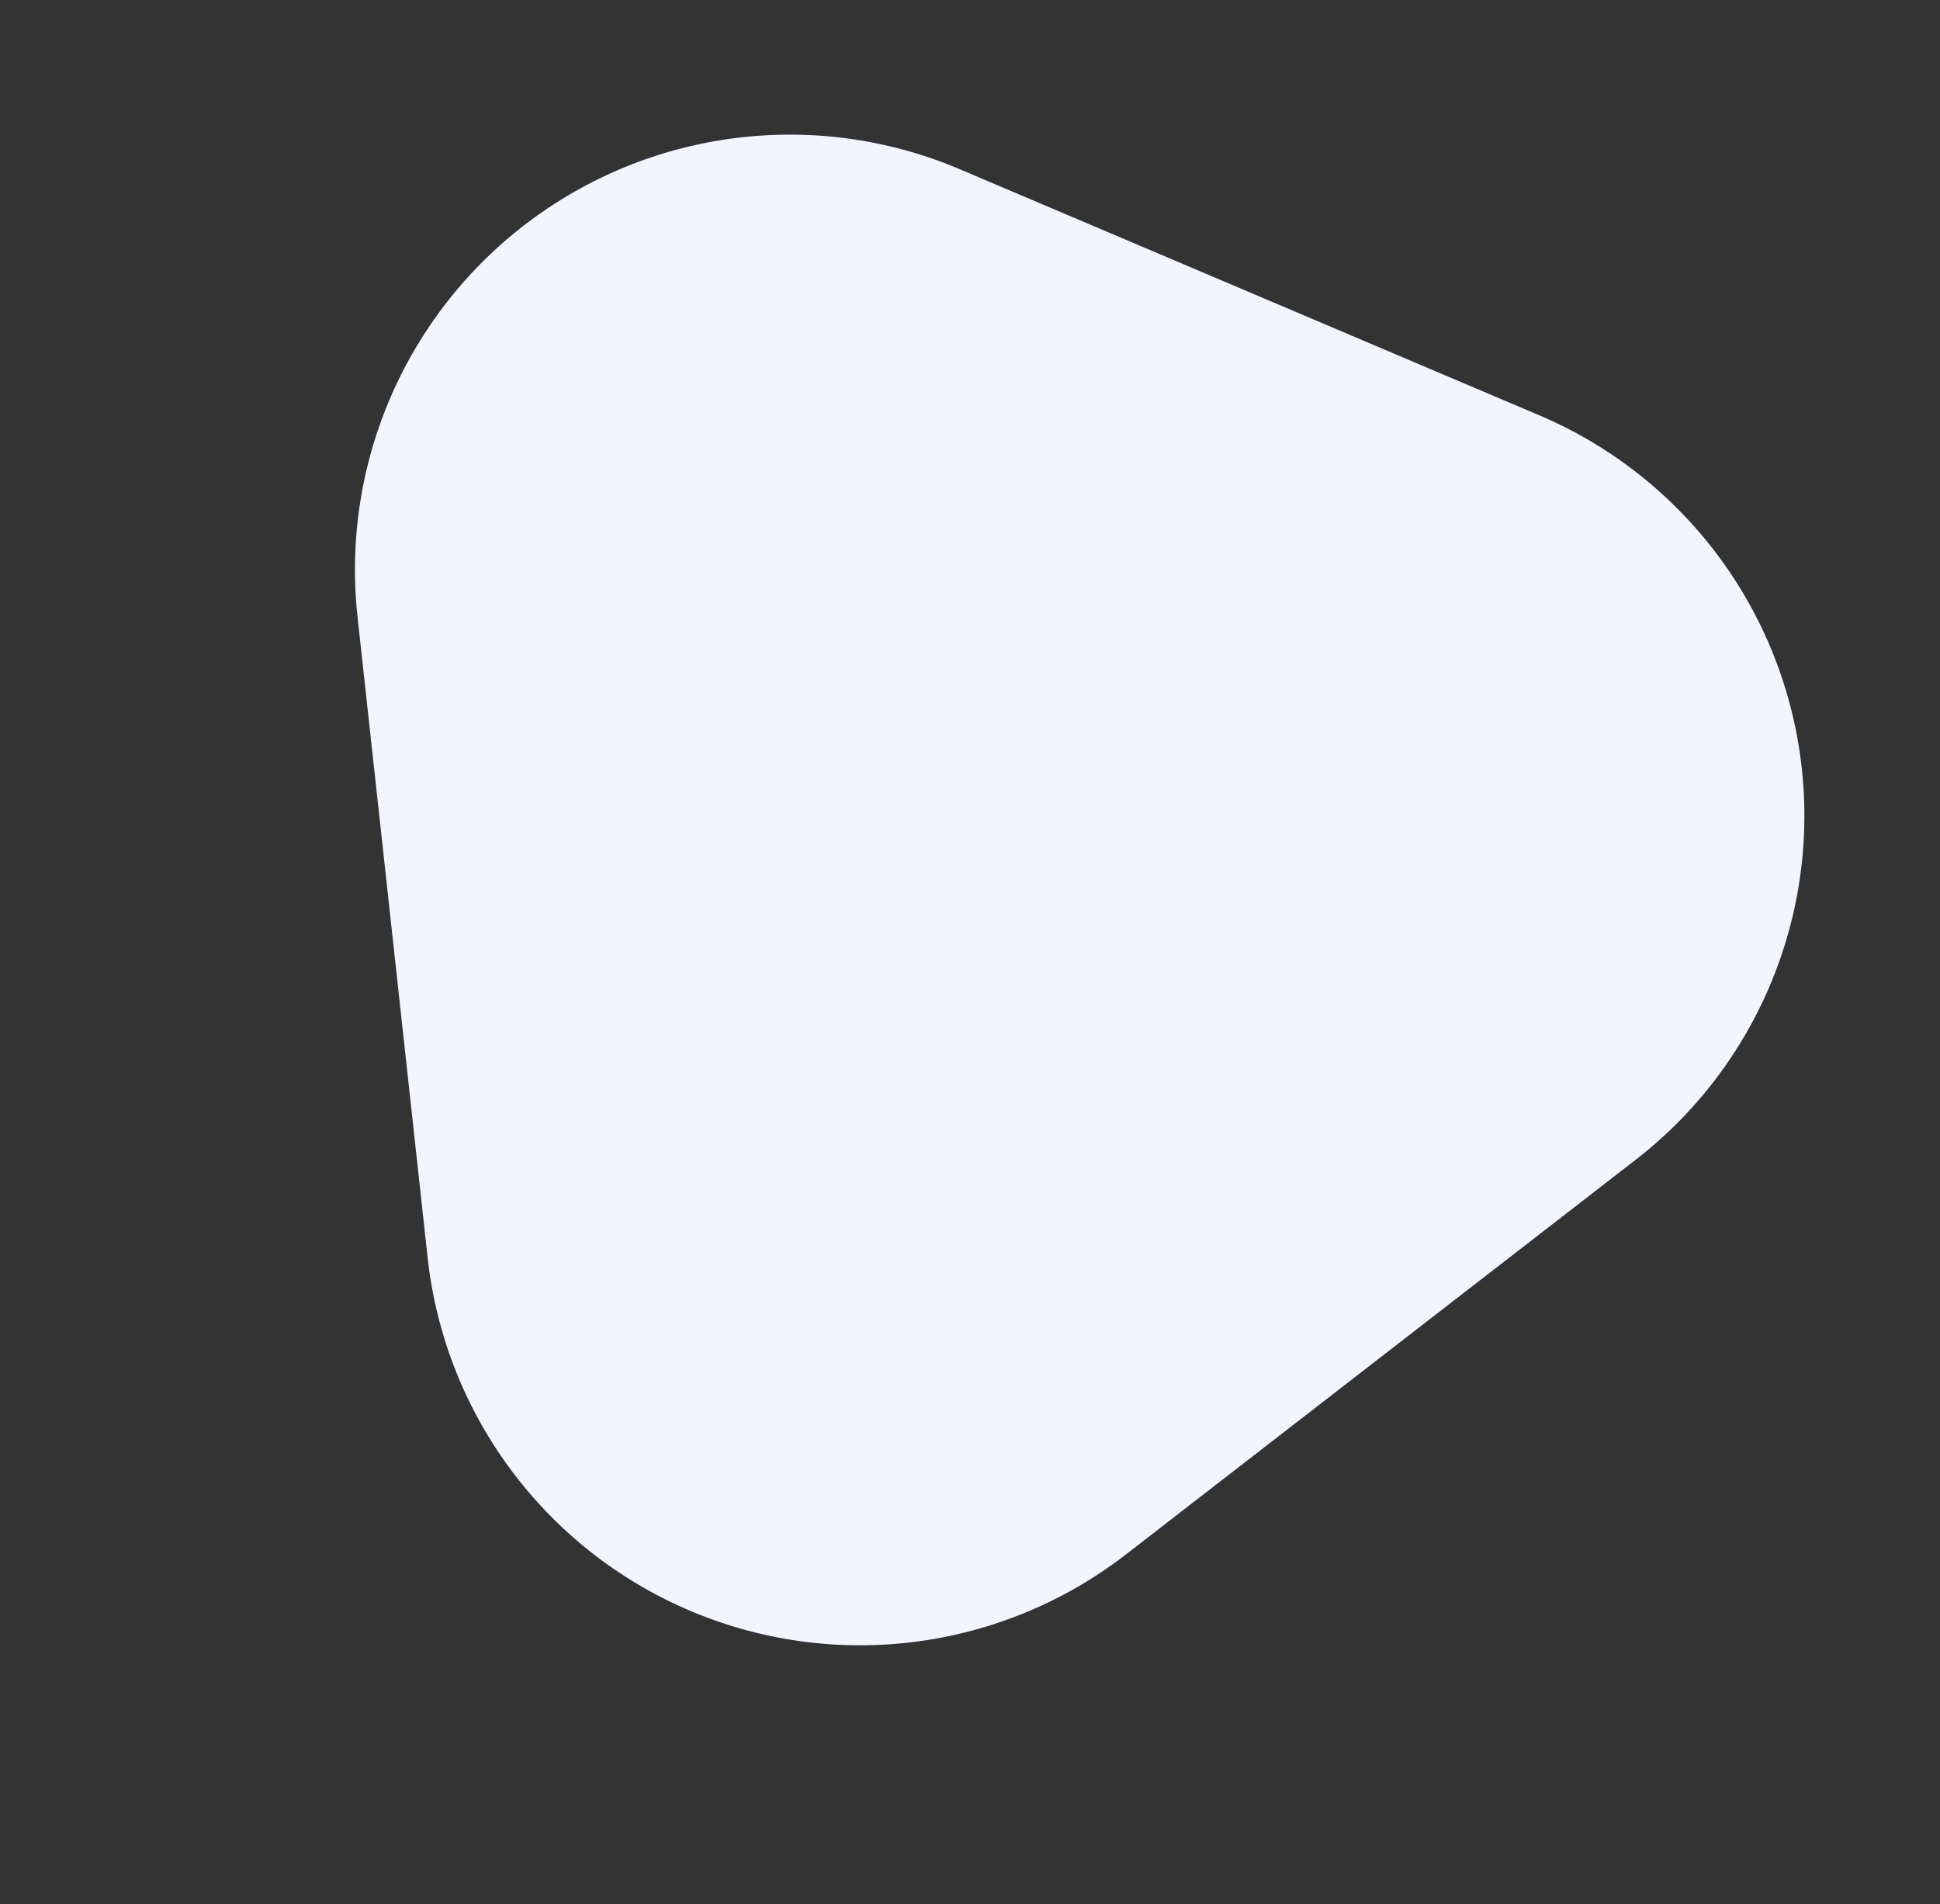 <svg xmlns="http://www.w3.org/2000/svg" width="34.279" height="33.636" viewBox="0 0 34.279 33.636"><rect x="0" y="0" width="34.279" height="33.636" fill="#333333" stroke="none"/><path d="M6.542,3.928a7.68,7.68,0,0,1,13.4,0l5.56,9.929A7.68,7.68,0,0,1,18.8,25.29H7.681A7.68,7.68,0,0,1,.98,13.858Z" transform="matrix(-0.921, -0.391, 0.391, -0.921, 24.387, 33.633)" fill="#f2f5ff"/></svg>